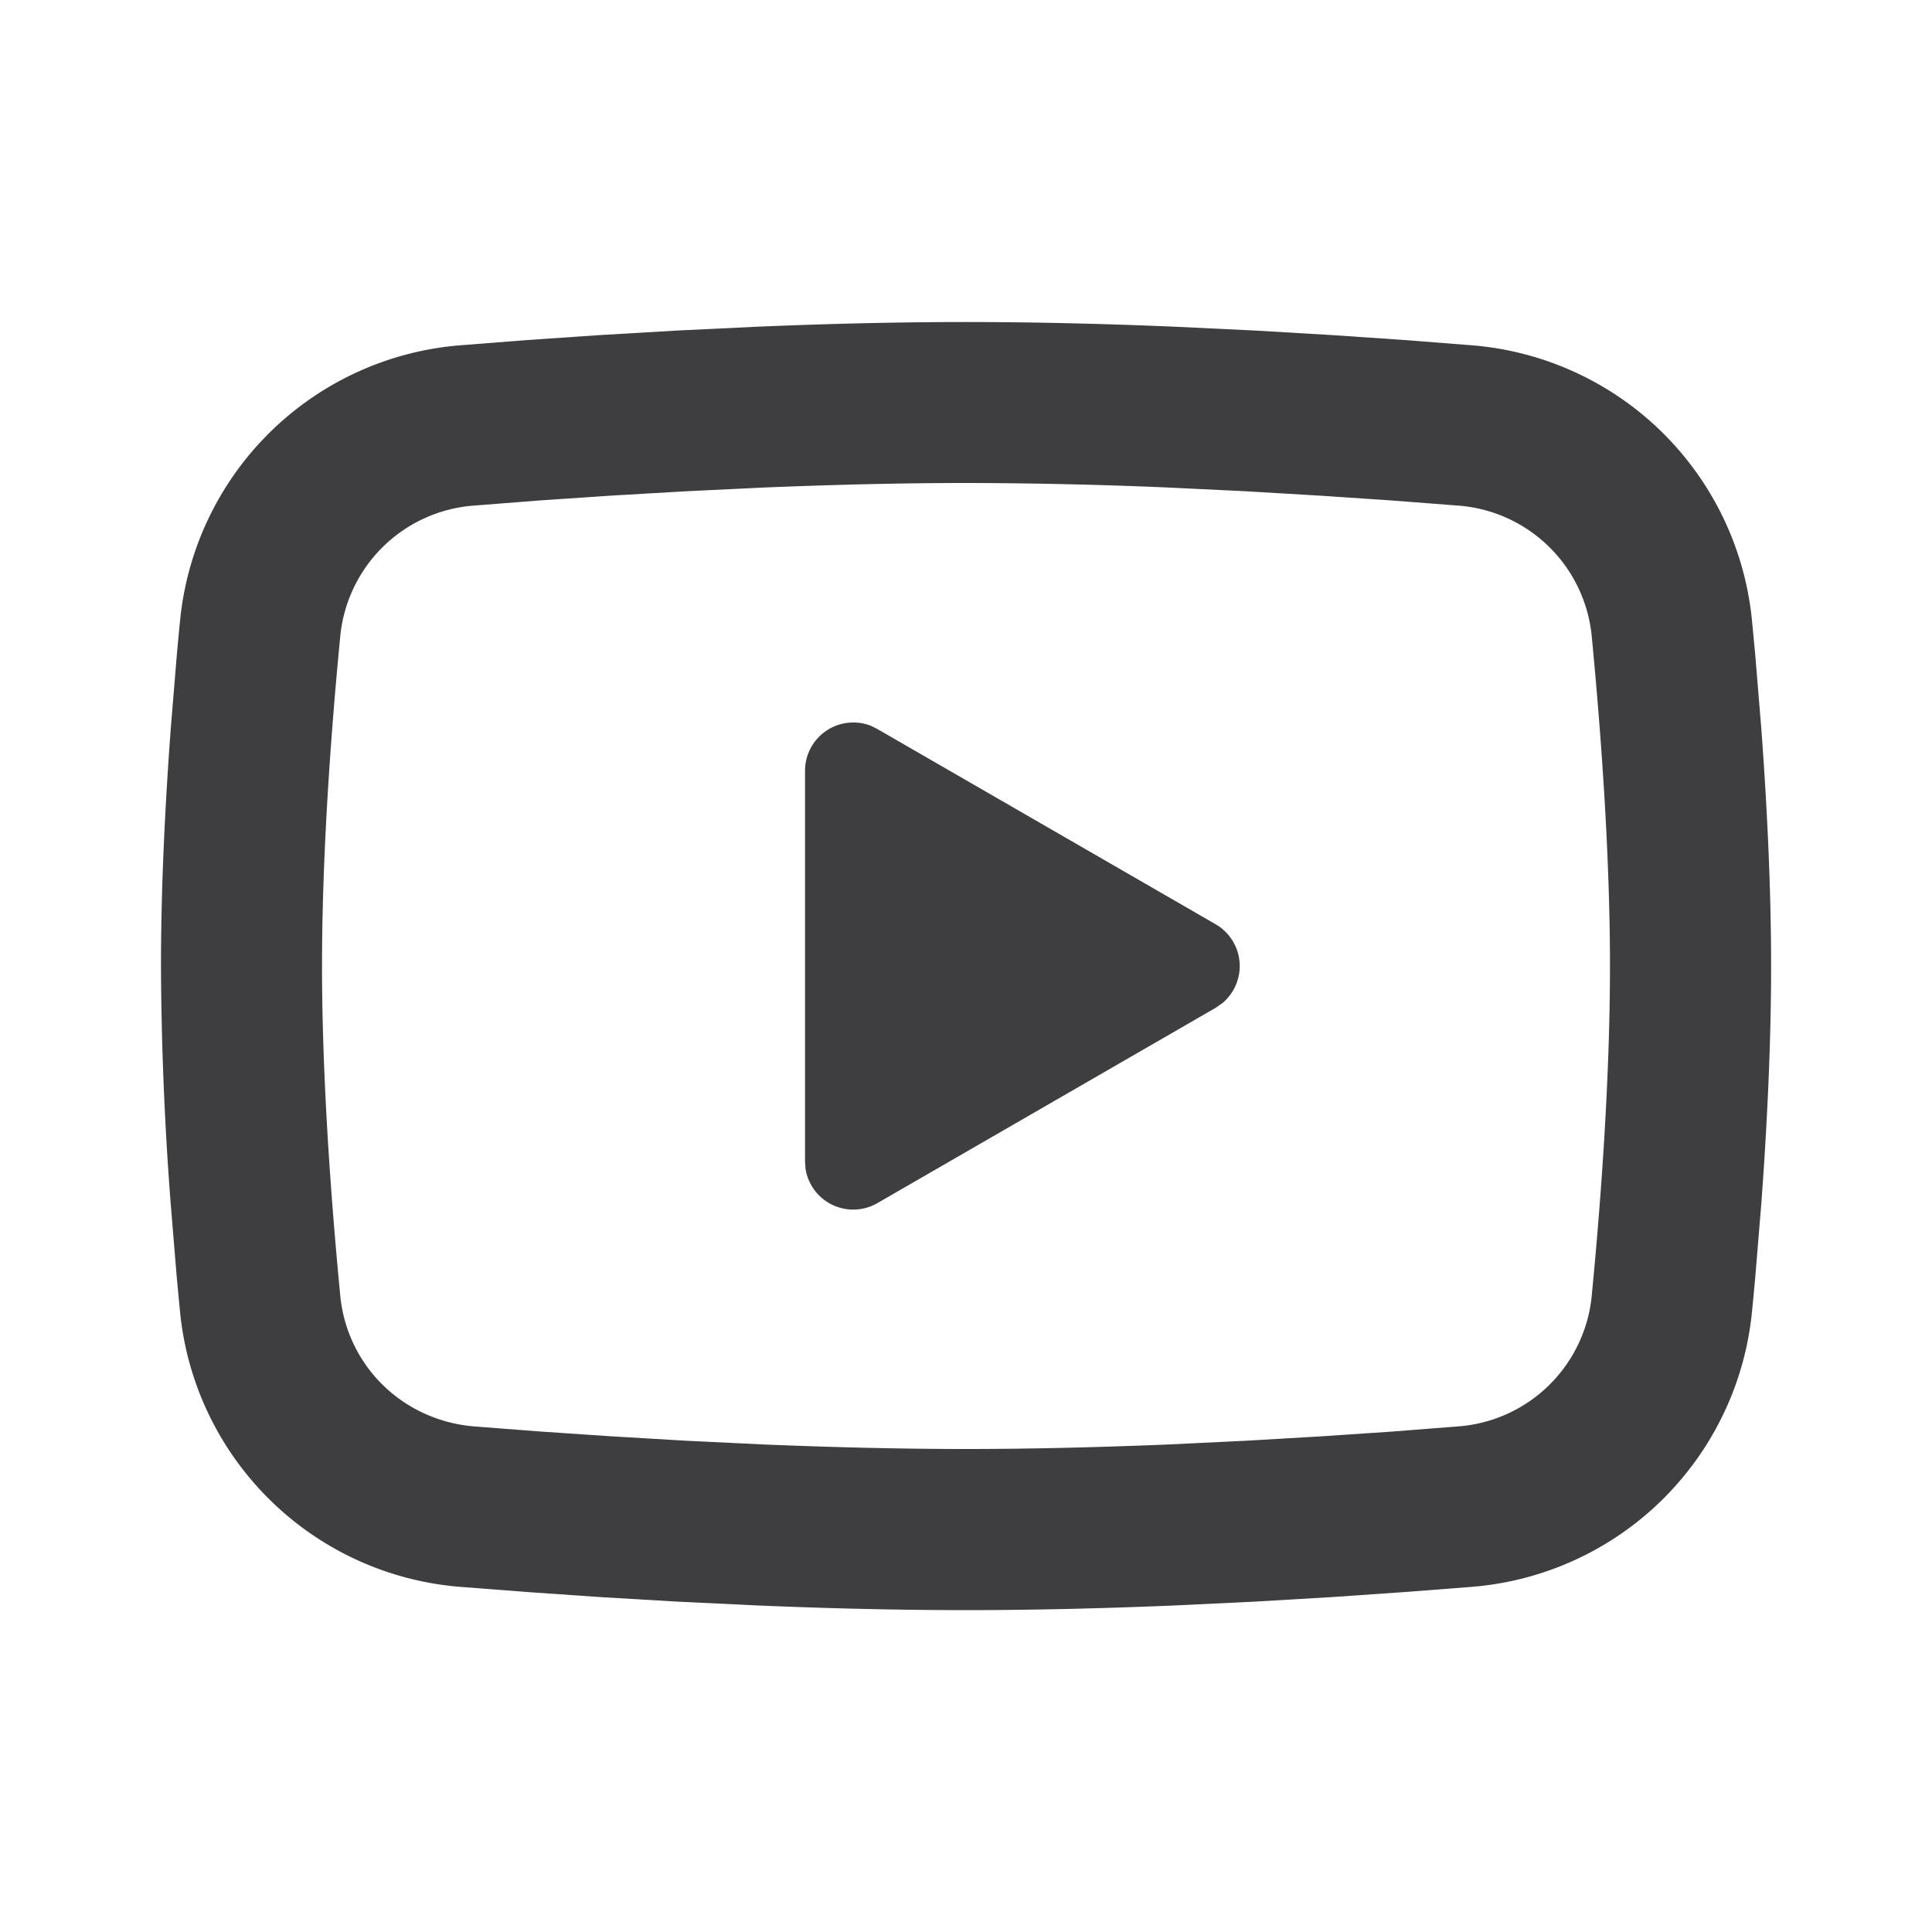 <svg xmlns="http://www.w3.org/2000/svg" viewBox="0 0 25 25" id="Youtube-Line--Streamline-Mingcute.svg" height="25" width="25"><desc>Youtube Line Streamline Icon: https://streamlinehq.com</desc><g fill="none" fill-rule="nonzero"><path d="M25 0v25H0V0h25ZM13.118 24.227l-0.011 0.002 -0.074 0.036 -0.021 0.004 -0.015 -0.004 -0.074 -0.036c-0.01 -0.004 -0.02 -0.001 -0.025 0.005l-0.004 0.01 -0.018 0.446 0.005 0.021 0.01 0.014 0.108 0.077 0.016 0.004 0.013 -0.004 0.108 -0.077 0.013 -0.017 0.004 -0.018 -0.018 -0.445c-0.002 -0.01 -0.009 -0.018 -0.018 -0.019Zm0.276 -0.118 -0.014 0.002 -0.193 0.097 -0.01 0.01 -0.003 0.011 0.019 0.448 0.005 0.013 0.008 0.007 0.209 0.097c0.013 0.004 0.024 0 0.03 -0.008l0.004 -0.015 -0.035 -0.64c-0.003 -0.013 -0.01 -0.021 -0.021 -0.023Zm-0.745 0.002a0.024 0.024 0 0 0 -0.028 0.006l-0.006 0.015 -0.035 0.64c0 0.013 0.007 0.021 0.018 0.025l0.016 -0.002 0.209 -0.097 0.01 -0.008 0.004 -0.011 0.018 -0.448 -0.003 -0.013 -0.01 -0.01 -0.192 -0.096Z" stroke-width="1"></path><path fill="#3e3e41" d="M12.5 4.167c0.891 0 1.804 0.023 2.69 0.06l1.046 0.05 1.001 0.059 0.938 0.064 0.856 0.067a3.96 3.96 0 0 1 3.64 3.566l0.042 0.443 0.078 0.948c0.073 0.982 0.127 2.053 0.127 3.077 0 1.024 -0.054 2.095 -0.127 3.077l-0.078 0.948c-0.014 0.152 -0.027 0.299 -0.042 0.443a3.96 3.96 0 0 1 -3.641 3.566l-0.854 0.066 -0.938 0.065 -1.002 0.059 -1.046 0.05c-0.885 0.037 -1.799 0.06 -2.69 0.06 -0.891 0 -1.804 -0.023 -2.69 -0.06l-1.046 -0.05 -1.001 -0.059 -0.938 -0.065 -0.856 -0.066a3.96 3.96 0 0 1 -3.64 -3.566l-0.042 -0.443 -0.078 -0.948A42.356 42.356 0 0 1 2.083 12.5c0 -1.024 0.054 -2.095 0.127 -3.077l0.078 -0.948c0.014 -0.152 0.027 -0.299 0.042 -0.443A3.96 3.96 0 0 1 5.969 4.467l0.855 -0.067 0.938 -0.064 1.002 -0.059 1.046 -0.05C10.696 4.19 11.609 4.167 12.5 4.167Zm0 2.083c-0.859 0 -1.744 0.023 -2.604 0.058l-1.019 0.049 -0.978 0.057 -0.919 0.062 -0.842 0.066a1.877 1.877 0 0 0 -1.735 1.691C4.281 9.493 4.167 11.06 4.167 12.5c0 1.44 0.115 3.007 0.236 4.267 0.089 0.908 0.809 1.615 1.735 1.691l0.842 0.065 0.919 0.062 0.978 0.058 1.019 0.049c0.86 0.035 1.745 0.058 2.604 0.058s1.744 -0.023 2.604 -0.058l1.019 -0.049 0.978 -0.057 0.919 -0.062 0.842 -0.066a1.877 1.877 0 0 0 1.735 -1.691C20.719 15.507 20.833 13.94 20.833 12.5c0 -1.44 -0.115 -3.007 -0.236 -4.267a1.877 1.877 0 0 0 -1.735 -1.691l-0.842 -0.065 -0.919 -0.062 -0.978 -0.058 -1.019 -0.049A63.222 63.222 0 0 0 12.5 6.25Zm-2.083 3.724a0.625 0.625 0 0 1 0.853 -0.582l0.084 0.042 4.375 2.525a0.625 0.625 0 0 1 0.089 1.021l-0.089 0.062 -4.375 2.526a0.625 0.625 0 0 1 -0.931 -0.448l-0.006 -0.094v-5.052Z" stroke-width="1"></path></g></svg>